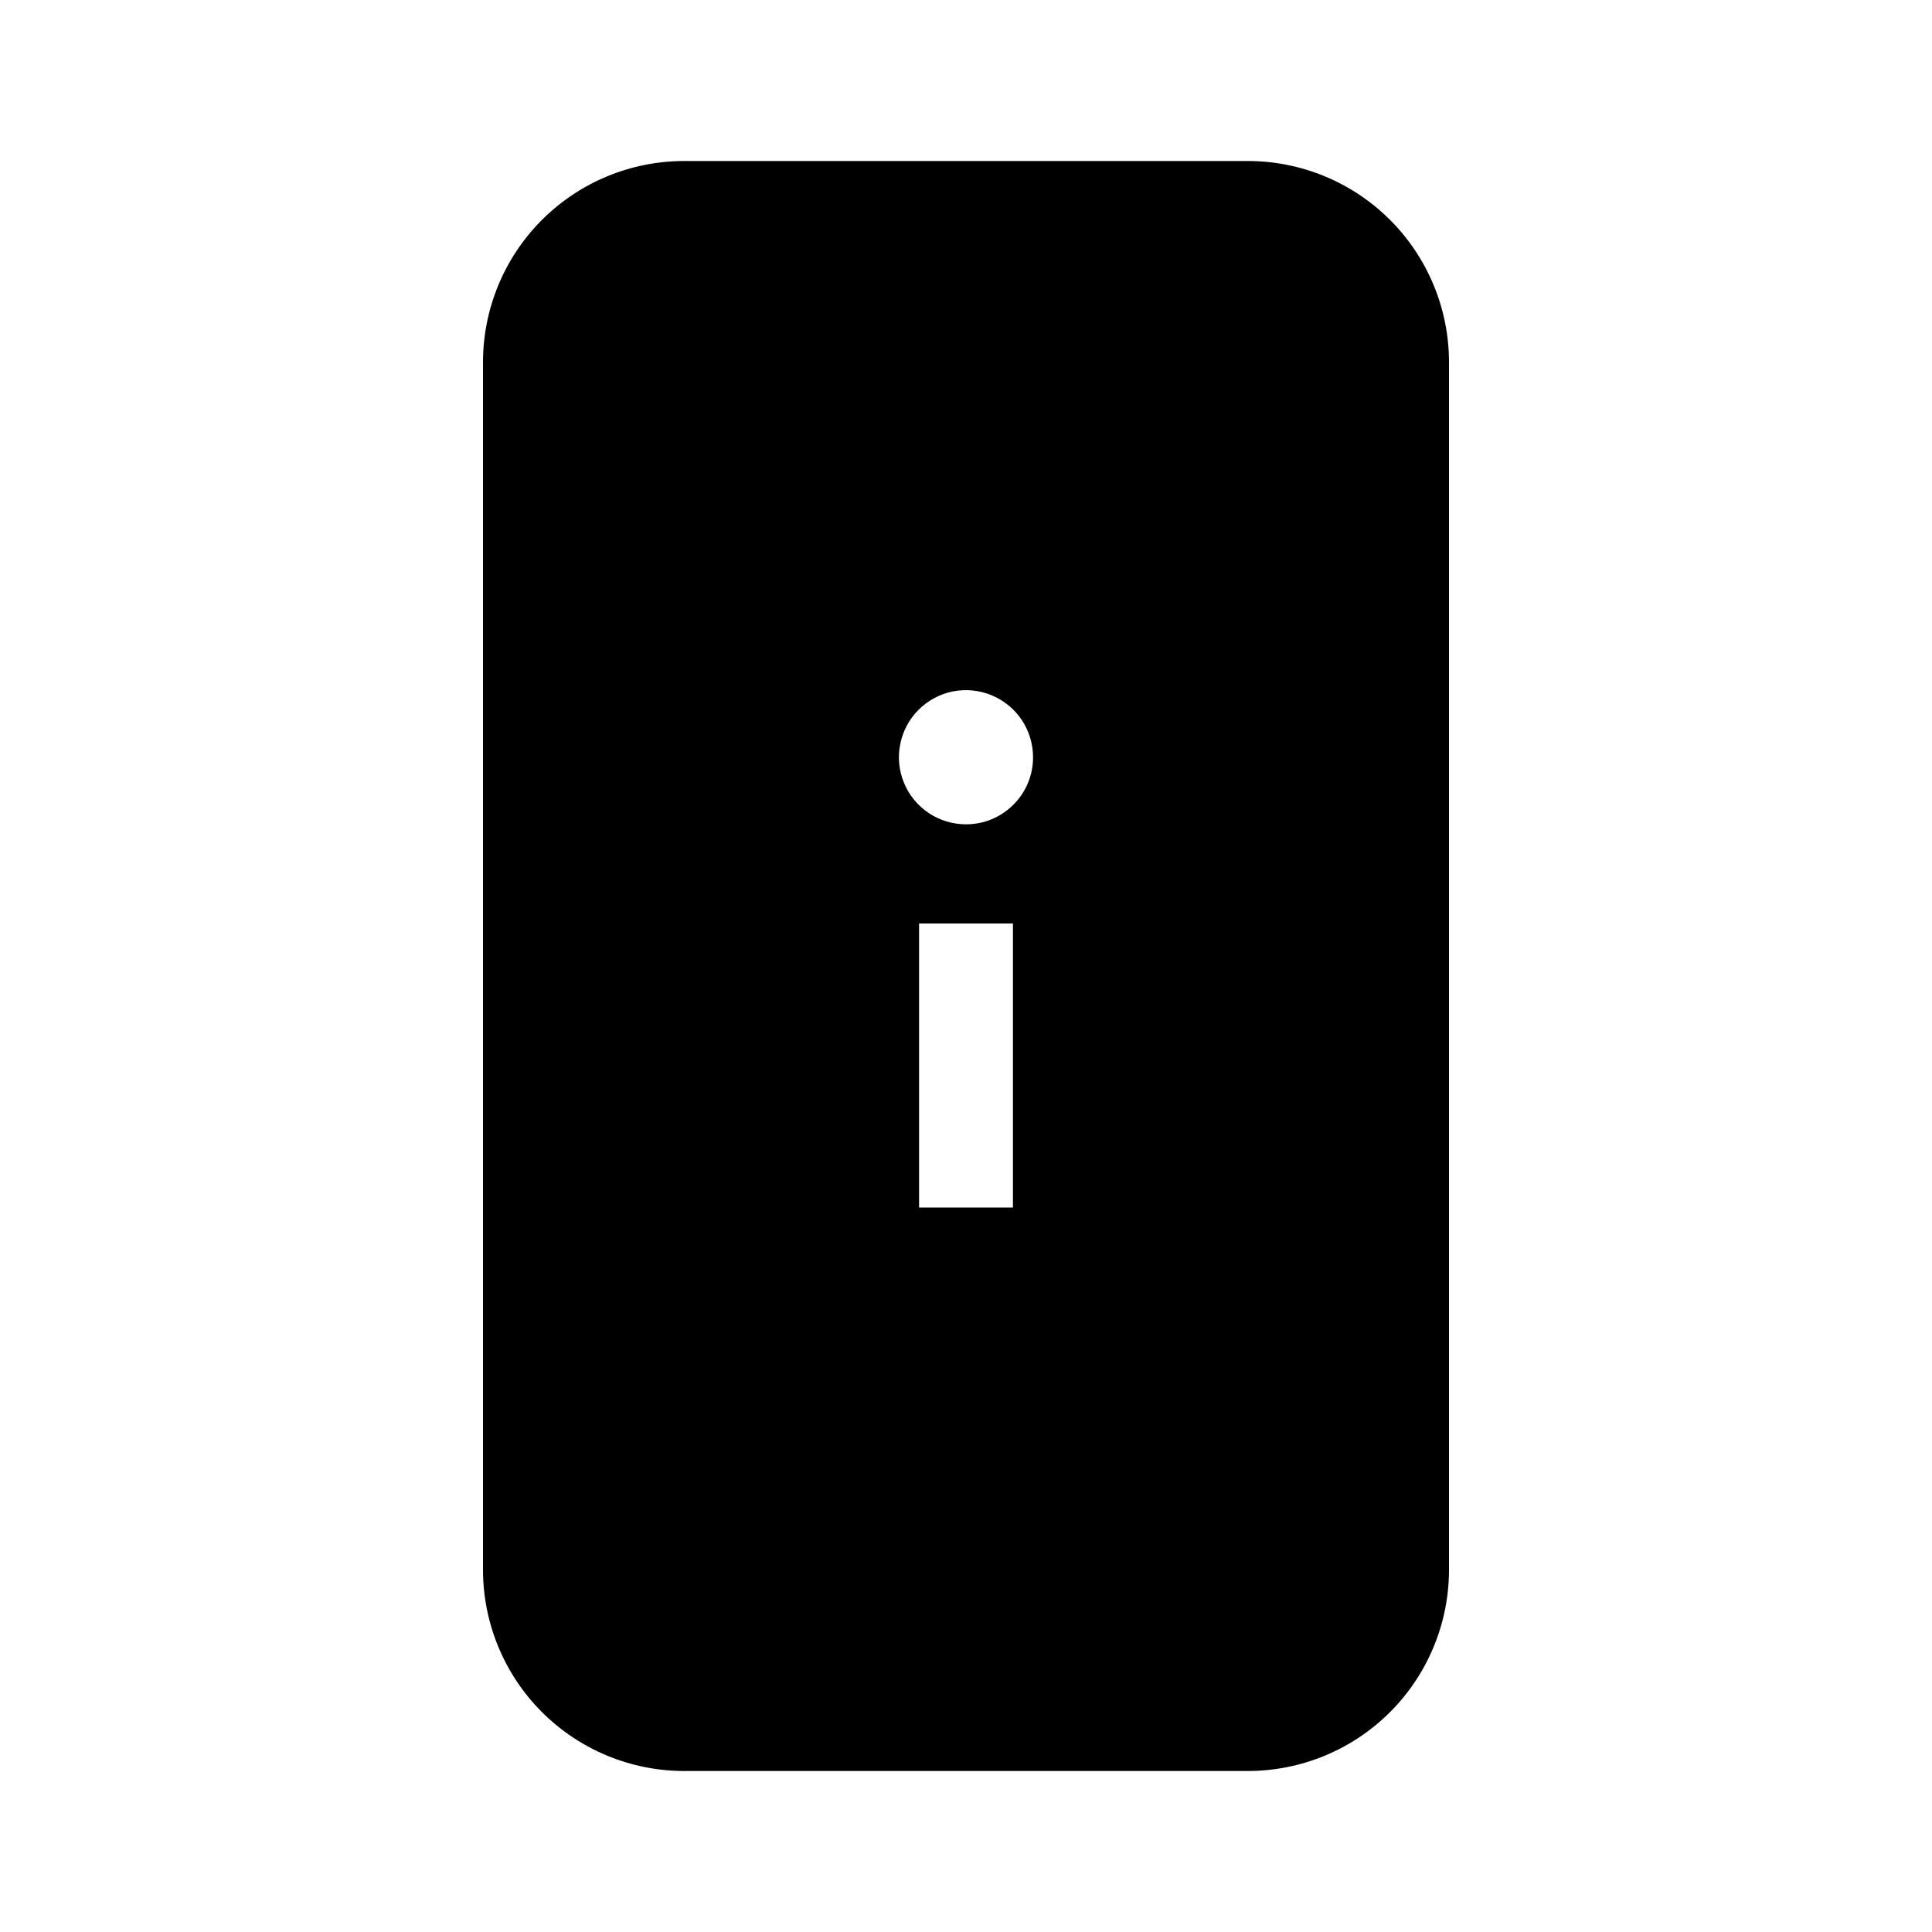<svg width="24" height="24" viewBox="0 0 24 24" fill="none" xmlns="http://www.w3.org/2000/svg">
<path d="M15.5 2H8.5C7.837 2 7.201 2.263 6.732 2.732C6.263 3.201 6 3.837 6 4.5V19.5C6 20.163 6.263 20.799 6.732 21.268C7.201 21.737 7.837 22 8.5 22H15.5C16.163 22 16.799 21.737 17.268 21.268C17.737 20.799 18 20.163 18 19.5V4.5C18 3.837 17.737 3.201 17.268 2.732C16.799 2.263 16.163 2 15.5 2ZM12.583 15H11.417V11.472H12.583V15ZM12 10.24C11.835 10.24 11.674 10.191 11.537 10.1C11.4 10.008 11.293 9.878 11.23 9.726C11.167 9.573 11.15 9.406 11.183 9.244C11.215 9.082 11.294 8.934 11.411 8.817C11.527 8.701 11.676 8.621 11.837 8.589C11.999 8.557 12.167 8.574 12.319 8.637C12.471 8.7 12.601 8.807 12.693 8.944C12.784 9.081 12.833 9.242 12.833 9.407C12.833 9.516 12.812 9.624 12.77 9.726C12.728 9.827 12.667 9.919 12.589 9.996C12.512 10.073 12.42 10.135 12.319 10.177C12.218 10.219 12.109 10.24 12 10.24Z" fill="black"/>
</svg>
